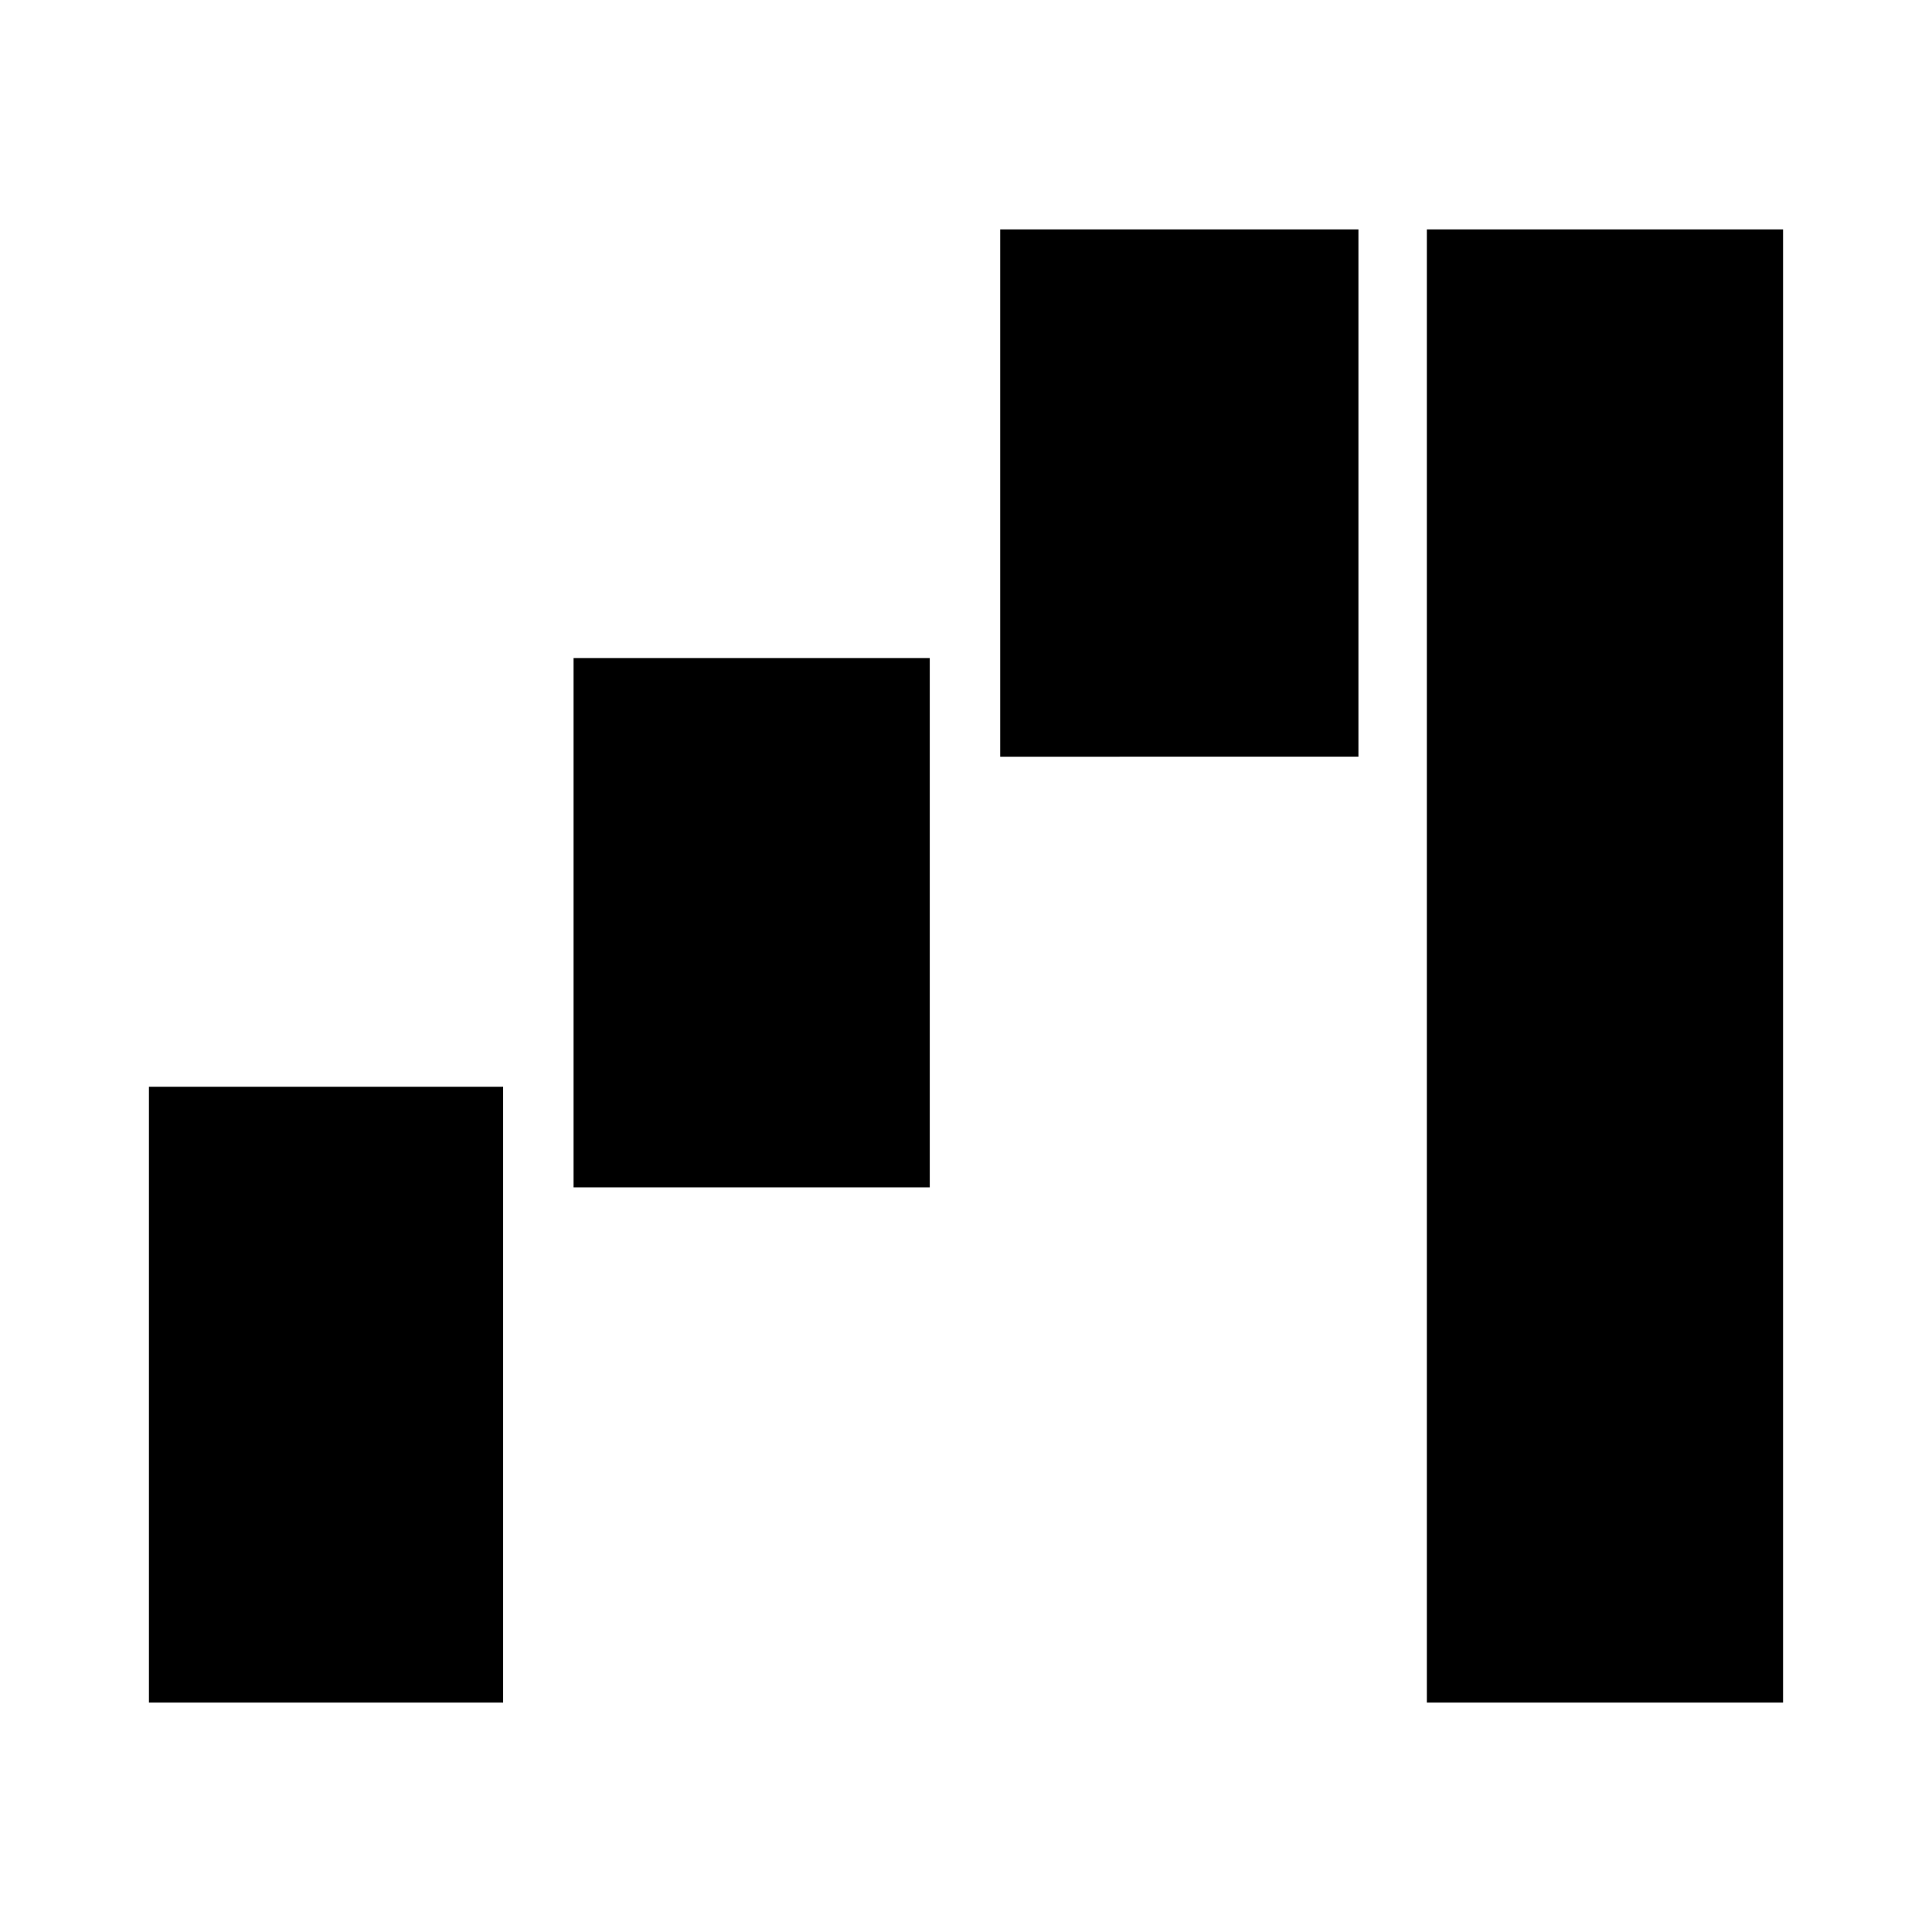 <svg xmlns="http://www.w3.org/2000/svg" height="24" viewBox="0 -960 960 960" width="24"><path d="M74-114v-306h176v306H74Zm211-256v-263h177v263H285Zm212-214v-262h178v262H497Zm212 470v-732h177v732H709Z"/></svg>